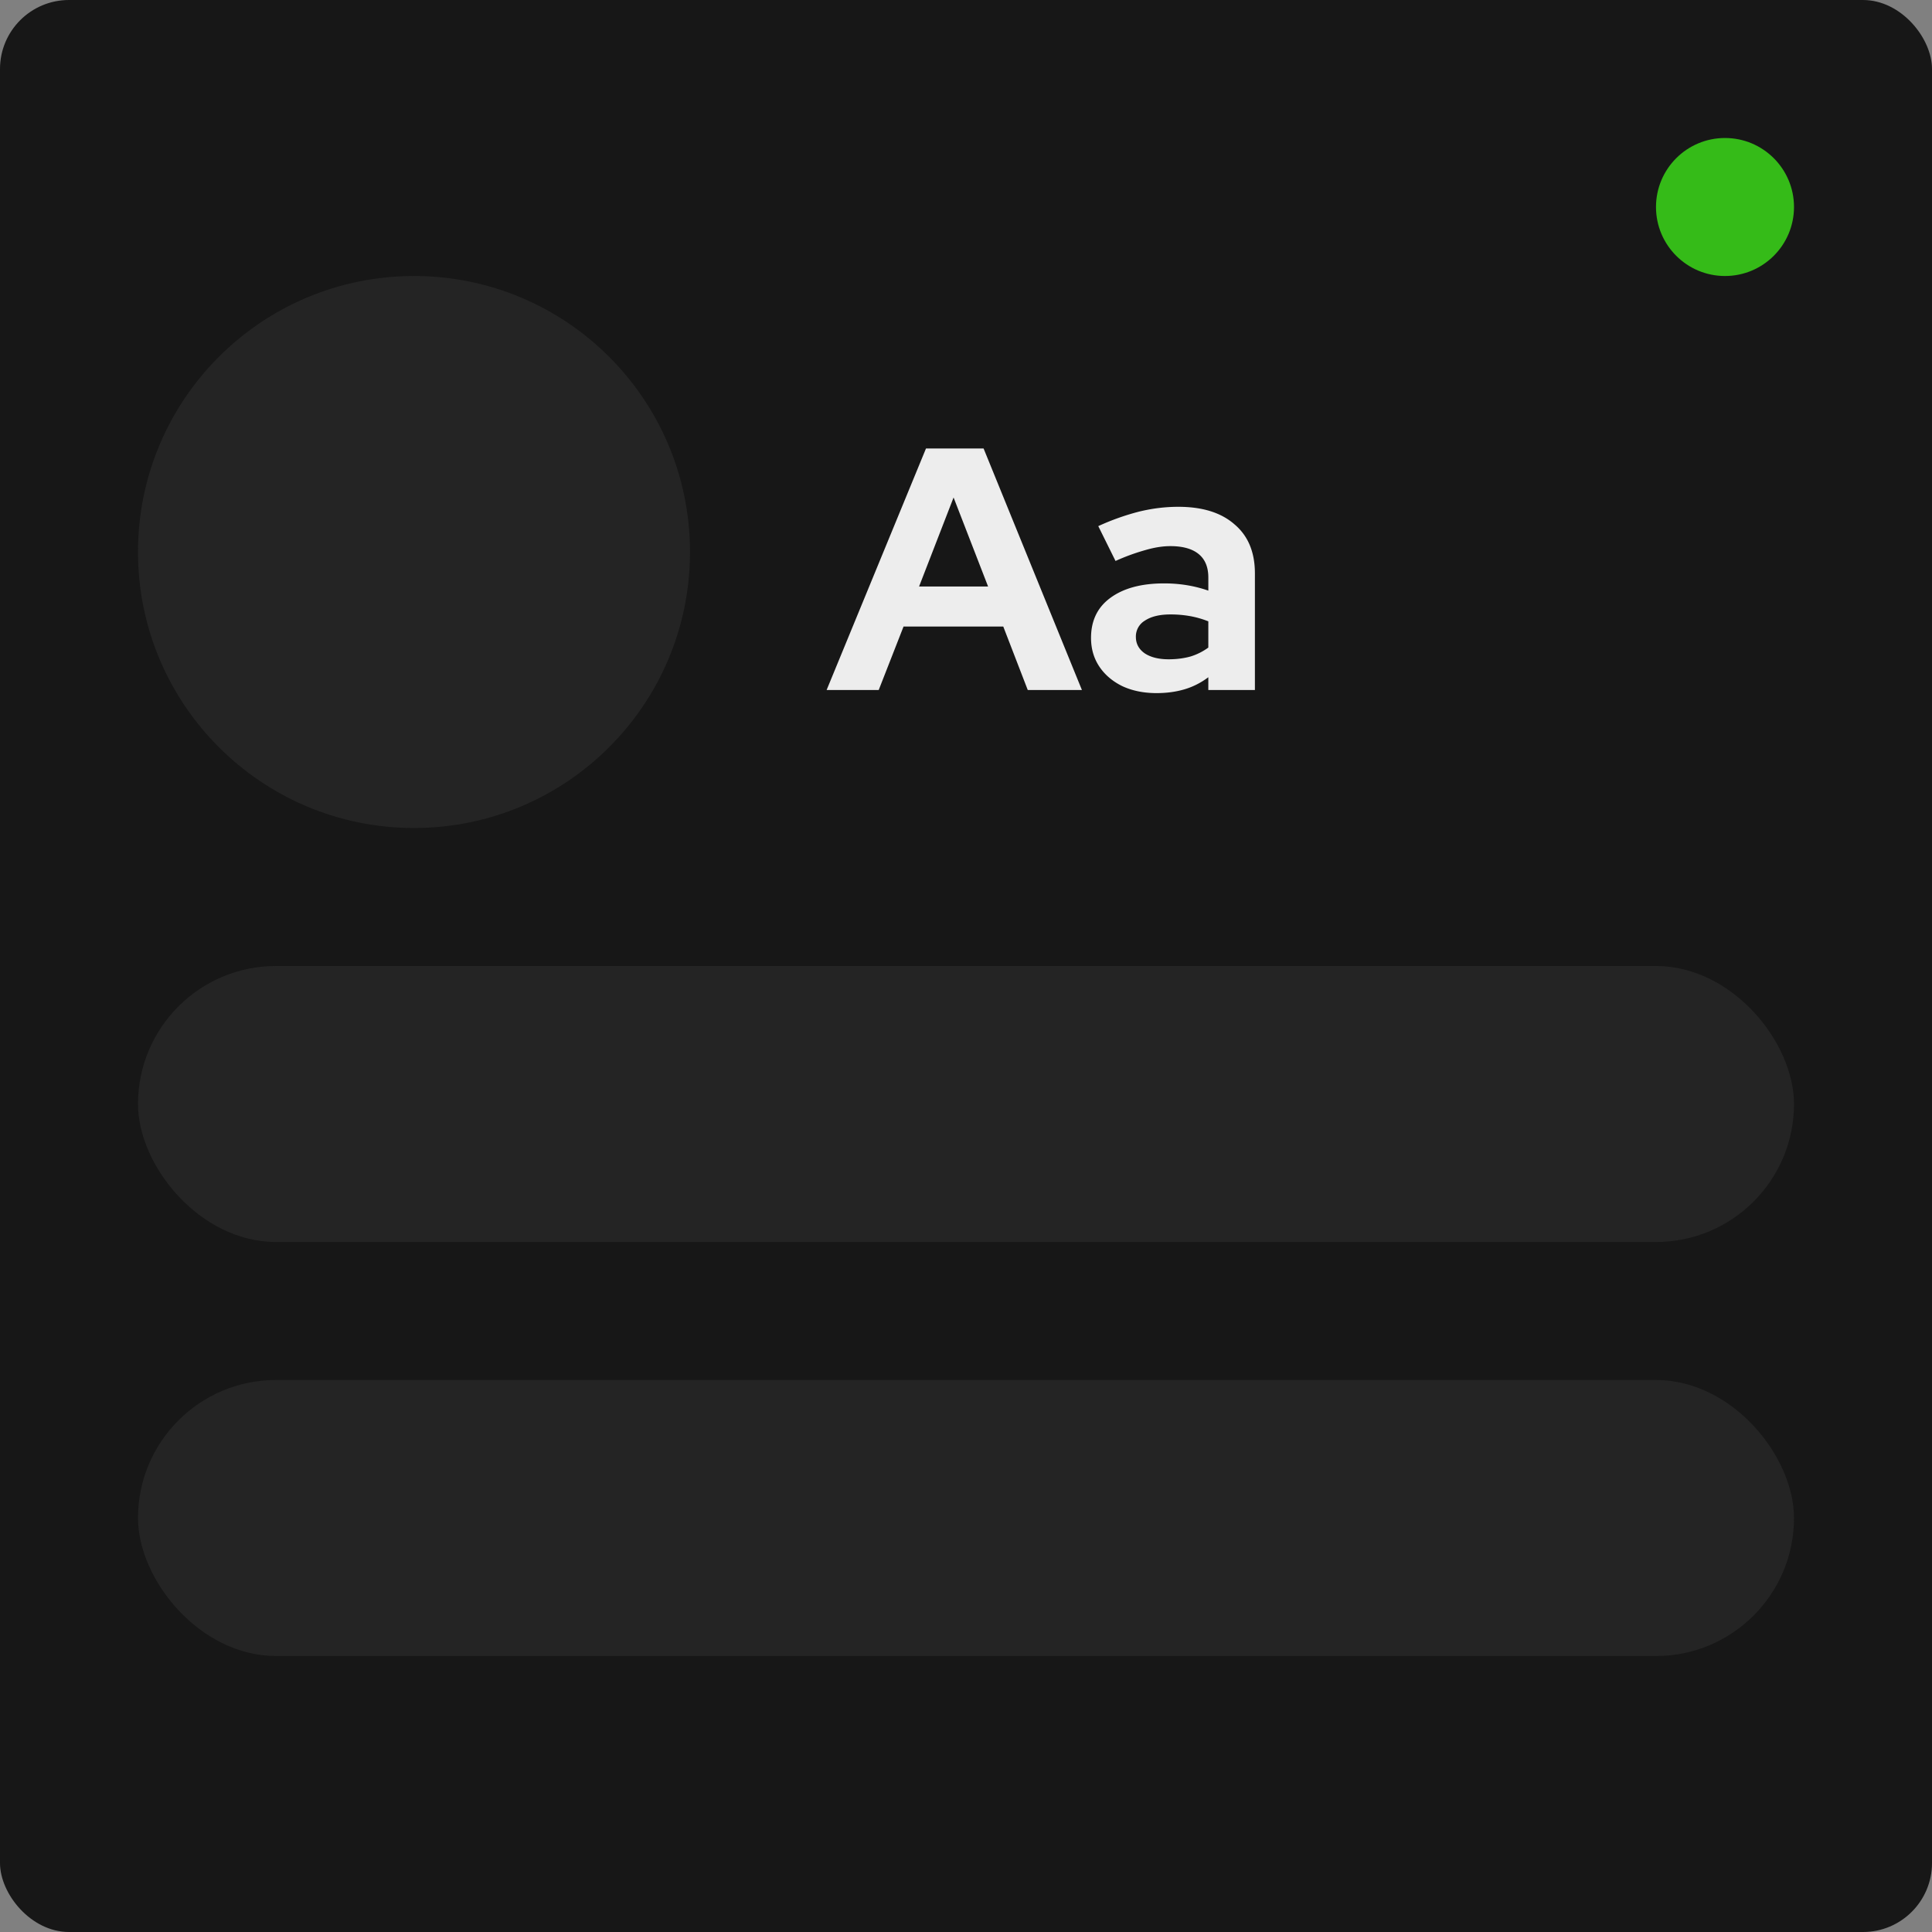 <svg width="56" height="56" fill="none" xmlns="http://www.w3.org/2000/svg"><rect width="100%" height="100%" fill="#808080" stroke="none"/><g clip-path="url(#clip0_3571_54816)"><path fill="#171717" d="M0 0H56V56H0z"/><rect x="4" y="40" width="48" height="8" rx="4" fill="#242424"/><rect x="4" y="28" width="48" height="8" rx="4" fill="#242424"/><circle cx="12" cy="16" r="8" fill="#242424"/><path d="M23.96 20l2.88-7h1.67l2.85 7h-1.57l-.71-1.84h-2.89L25.47 20h-1.51zm2.68-3h2l-1-2.58-1 2.58zm6.884 3.09c-.373 0-.703-.067-.99-.2-.286-.14-.51-.33-.67-.57-.16-.24-.24-.517-.24-.83 0-.5.187-.887.56-1.16.38-.28.9-.42 1.56-.42.454 0 .88.07 1.28.21v-.38c0-.3-.093-.527-.28-.68-.186-.153-.46-.23-.82-.23-.22 0-.456.037-.71.11a6.08 6.08 0 0 0-.88.32l-.5-1.01a7.017 7.017 0 0 1 1.18-.42c.38-.093.76-.14 1.14-.14.7 0 1.244.17 1.63.51.394.333.59.807.59 1.42V20h-1.35v-.37c-.213.16-.443.277-.69.35-.246.073-.516.11-.81.11zm-.6-1.63c0 .2.087.36.26.48.174.113.404.17.69.17.227 0 .437-.027.63-.08a1.73 1.73 0 0 0 .52-.26v-.76a2.733 2.733 0 0 0-.52-.15 3.189 3.189 0 0 0-.58-.05c-.313 0-.56.06-.74.18a.533.533 0 0 0-.26.47z" fill="#EDEDED"/><circle cx="50" cy="6" r="2" fill="#35BB18"/></g><defs><clipPath id="clip0_3571_54816"><rect width="56" height="56" rx="2" fill="#fff"/></clipPath></defs></svg>